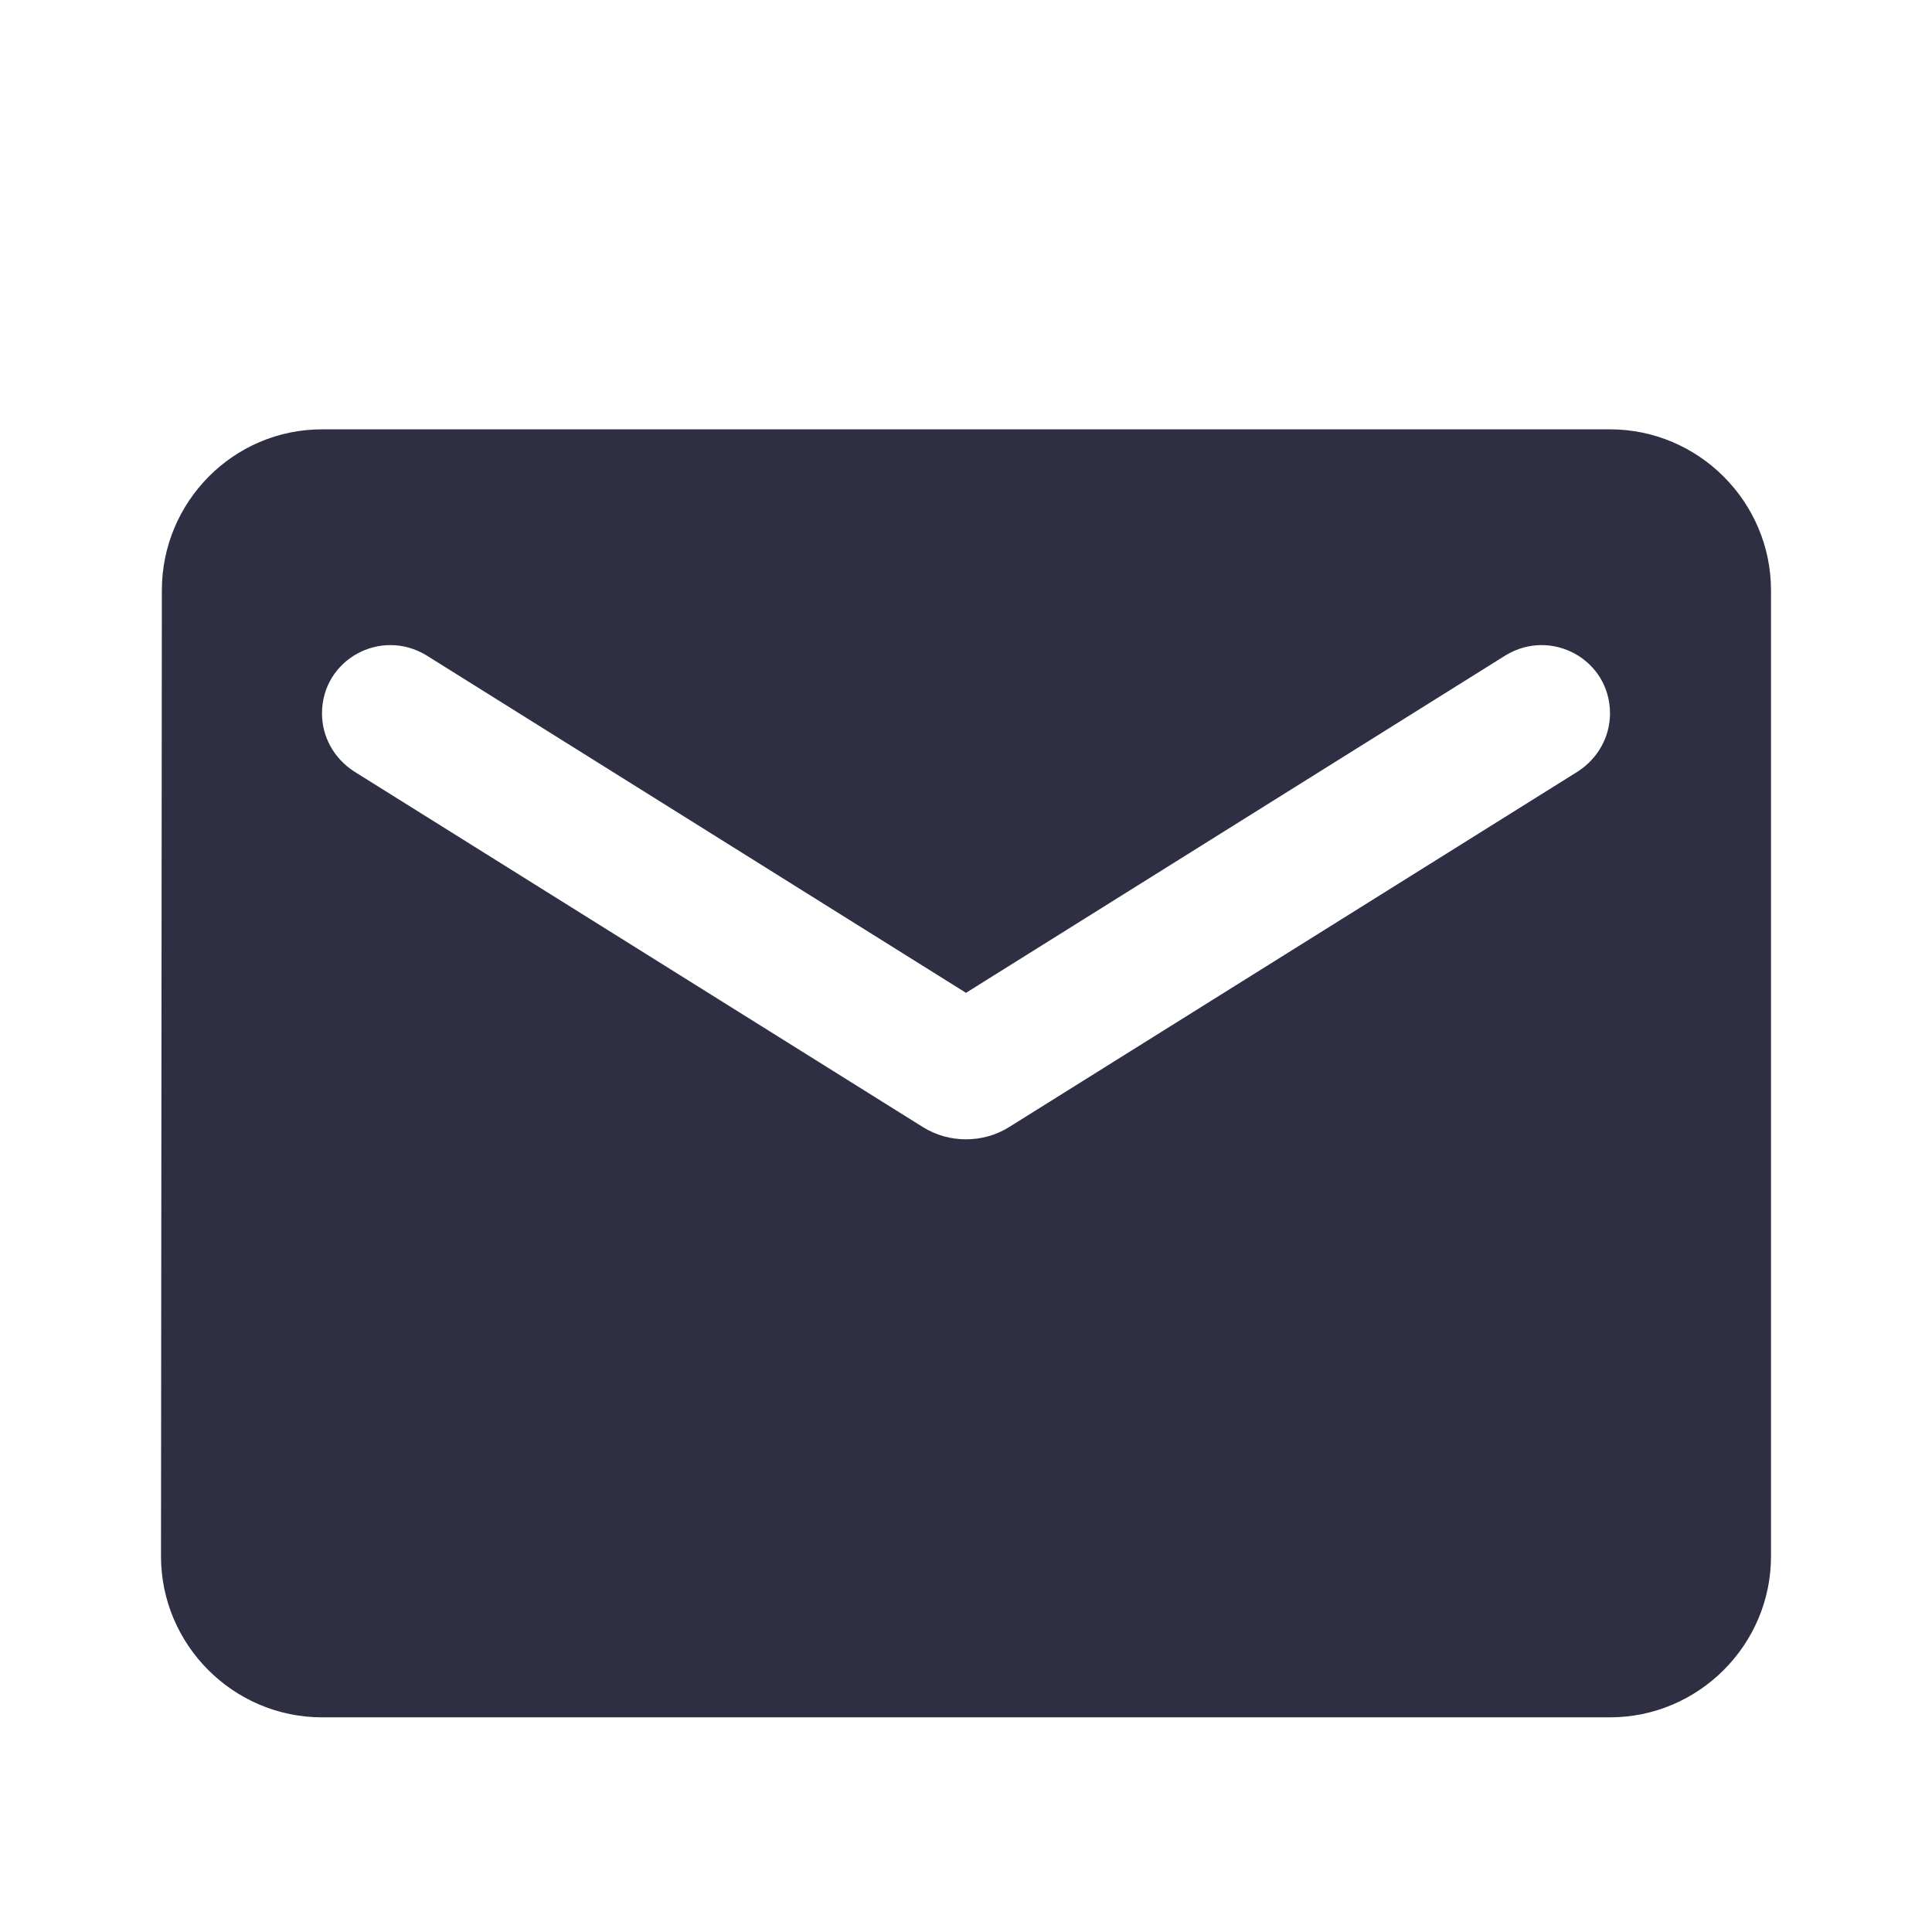 <svg width="18" height="18" viewBox="0 0 18 18" fill="none" xmlns="http://www.w3.org/2000/svg">
<g filter="url(#filter0_d_603509_1487)">
<path d="M15 0H3C2.175 0 1.508 0.675 1.508 1.5L1.5 10.5C1.5 11.325 2.175 12 3 12H15C15.825 12 16.5 11.325 16.5 10.5V1.5C16.5 0.675 15.825 0 15 0ZM14.7 3.188L9.398 6.503C9.158 6.652 8.842 6.652 8.602 6.503L3.3 3.188C3.112 3.067 3 2.865 3 2.647C3 2.145 3.547 1.845 3.975 2.107L9 5.25L14.025 2.107C14.453 1.845 15 2.145 15 2.647C15 2.865 14.887 3.067 14.7 3.188Z" fill="#2E2F42"/>
</g>
<defs>
<filter id="filter0_d_603509_1487" x="-2.5" y="0" width="23" height="20" filterUnits="userSpaceOnUse" color-interpolation-filters="sRGB">
<feFlood flood-opacity="0" result="BackgroundImageFix"/>
<feColorMatrix in="SourceAlpha" type="matrix" values="0 0 0 0 0 0 0 0 0 0 0 0 0 0 0 0 0 0 127 0" result="hardAlpha"/>
<feOffset dy="4"/>
<feGaussianBlur stdDeviation="2"/>
<feComposite in2="hardAlpha" operator="out"/>
<feColorMatrix type="matrix" values="0 0 0 0 0 0 0 0 0 0 0 0 0 0 0 0 0 0 0.25 0"/>
<feBlend mode="normal" in2="BackgroundImageFix" result="effect1_dropShadow_603509_1487"/>
<feBlend mode="normal" in="SourceGraphic" in2="effect1_dropShadow_603509_1487" result="shape"/>
</filter>
</defs>
</svg>
